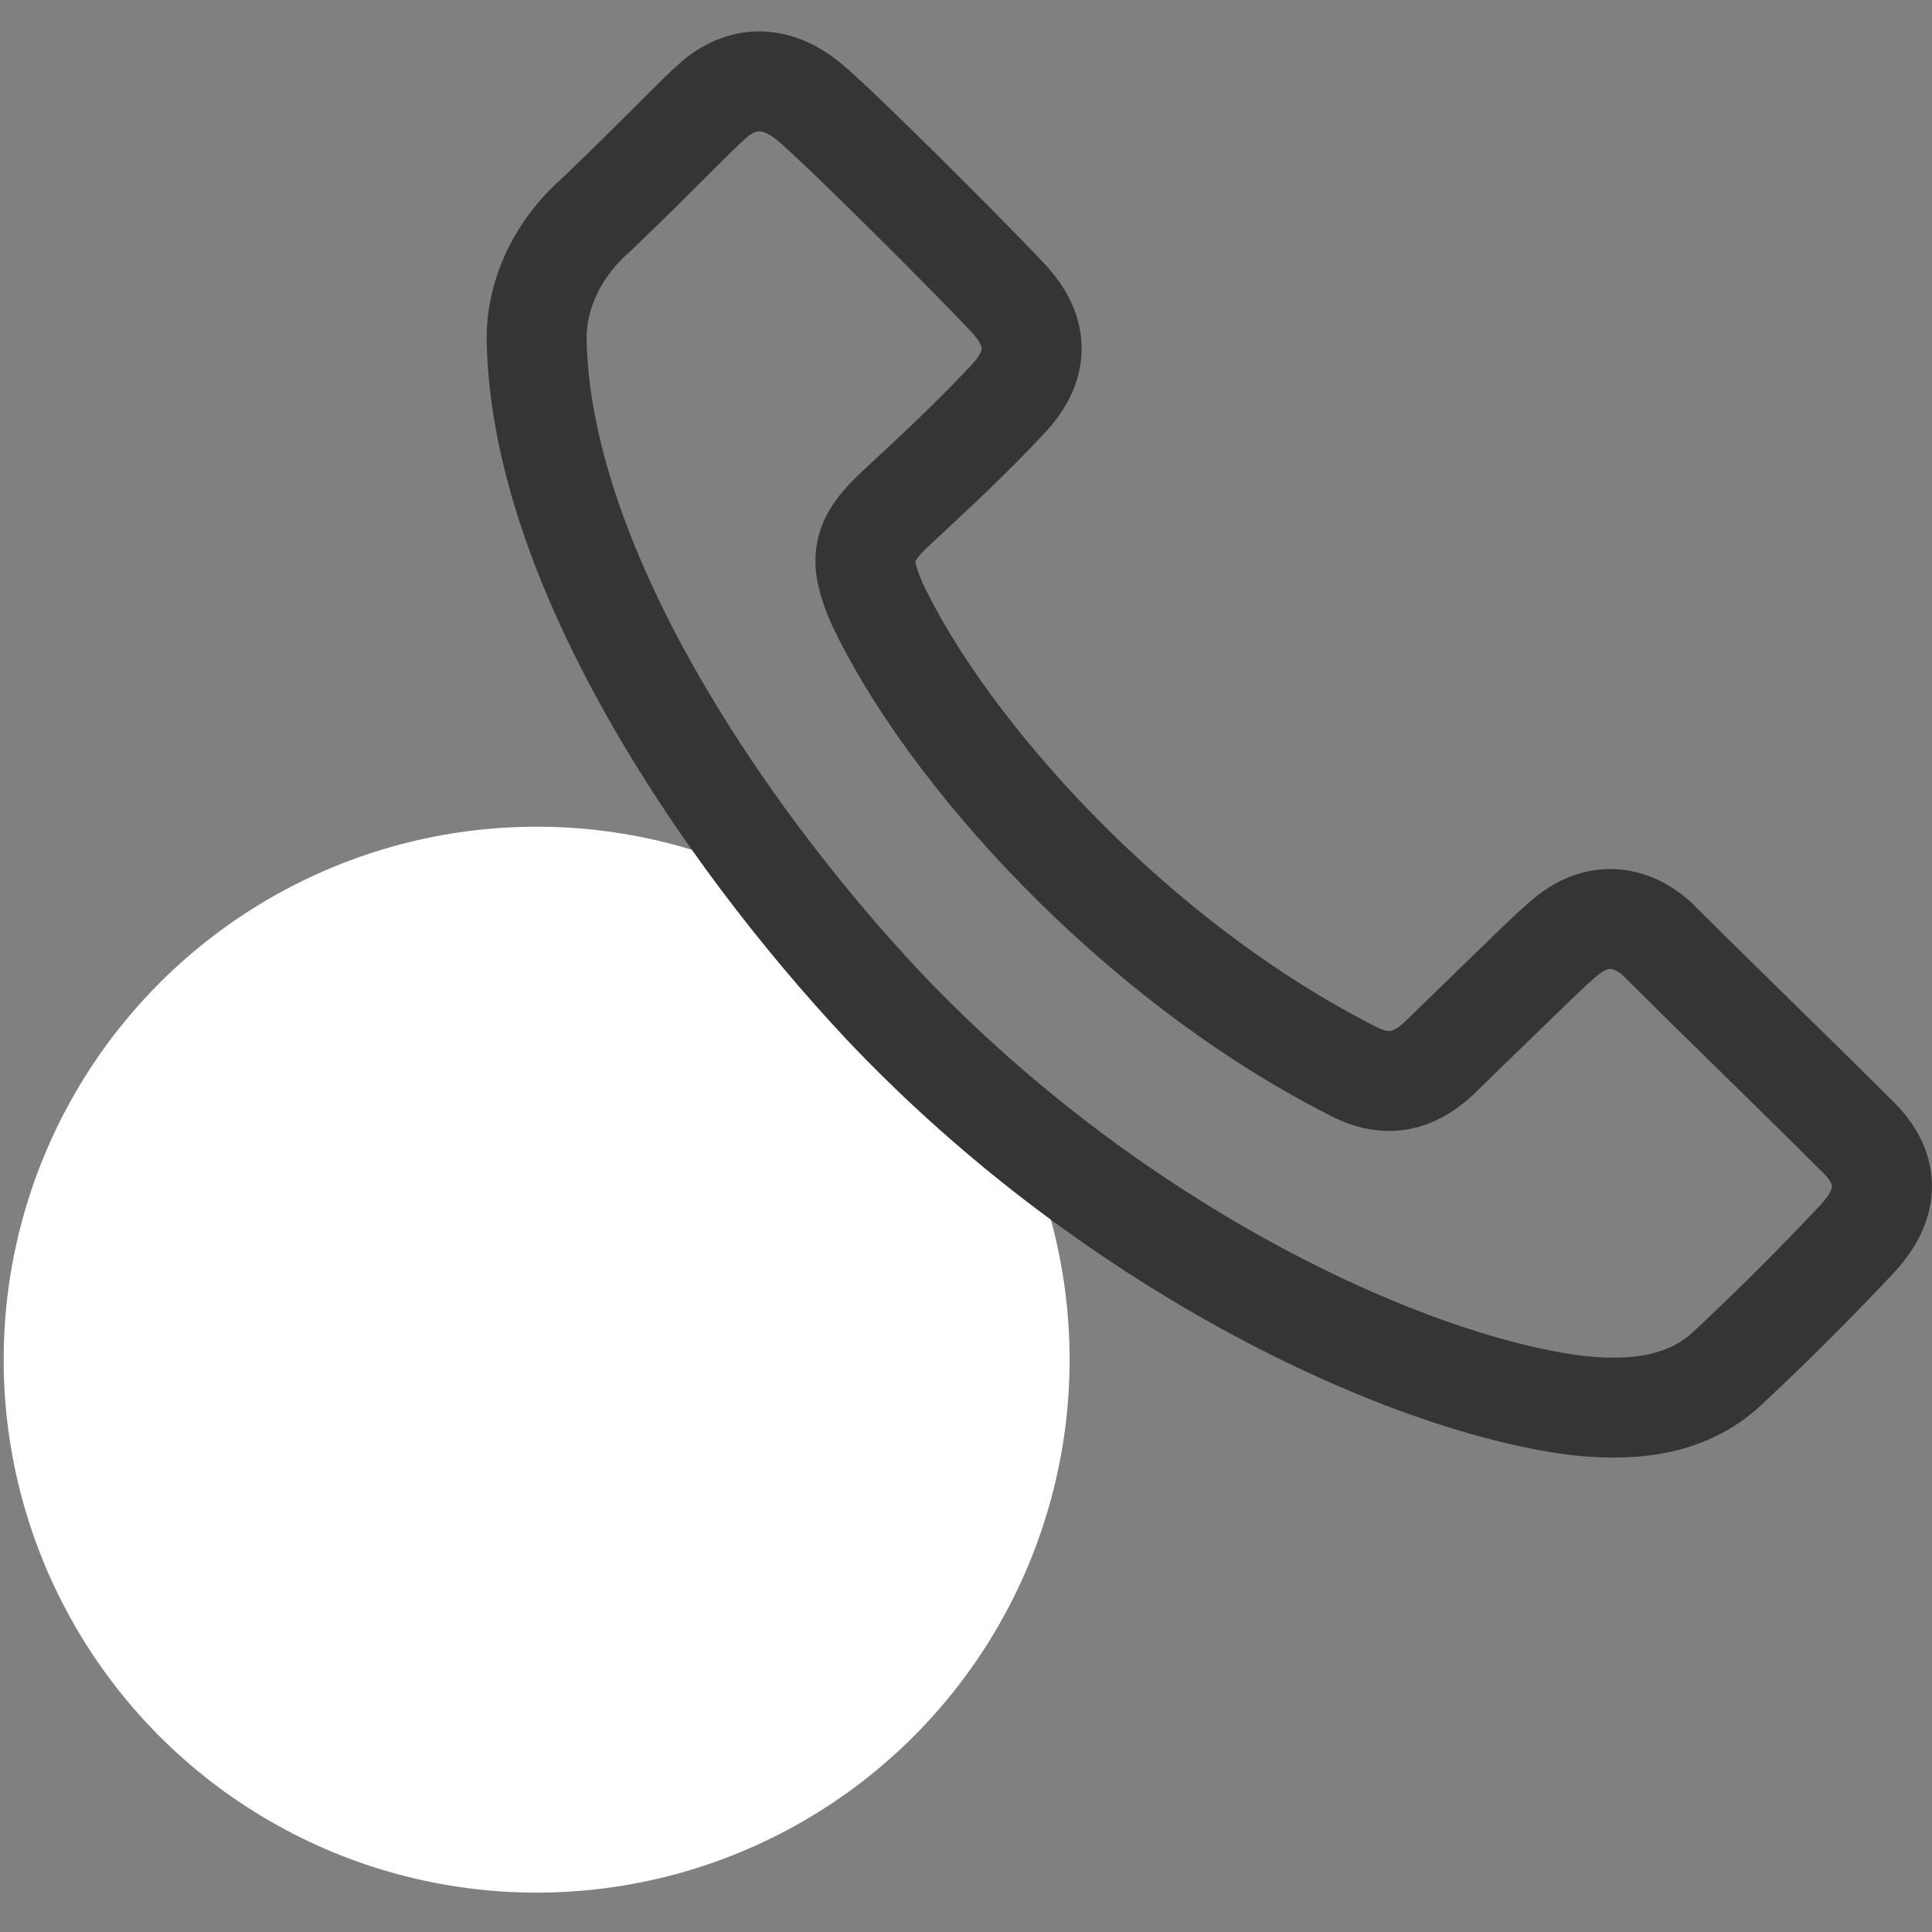 <svg width="29" height="29" viewBox="0 0 29 29" fill="none" xmlns="http://www.w3.org/2000/svg">
<rect x="0" y="0" width="29" height="29" fill="#808080" stroke="none"/>
<circle cx="8.055" cy="20.409" r="8" fill="white"/>
<path d="M8.055 5.067C8.097 8.447 10.817 12.487 13.249 15.084C16.795 18.835 21.247 20.814 23.72 21.102C24.544 21.185 25.369 21.102 25.987 20.484C26.647 19.866 27.265 19.247 27.884 18.588C28.378 18.052 28.378 17.516 27.842 17.021C26.853 16.032 25.864 15.084 24.874 14.094C24.462 13.723 23.967 13.682 23.514 14.053C23.308 14.218 23.019 14.507 21.576 15.908C21.206 16.238 20.834 16.32 20.381 16.114C17.001 14.424 14.198 11.25 13.167 9.065C12.879 8.406 12.92 8.117 13.456 7.622C14.033 7.086 14.61 6.551 15.146 5.973C15.599 5.479 15.599 4.984 15.146 4.489C14.61 3.912 12.59 1.892 12.136 1.521C11.683 1.15 11.188 1.109 10.735 1.48C10.446 1.728 9.993 2.222 8.962 3.212C8.344 3.747 8.055 4.448 8.055 5.067Z" stroke="#353535" stroke-width="1.5" stroke-miterlimit="10"/>
</svg>
